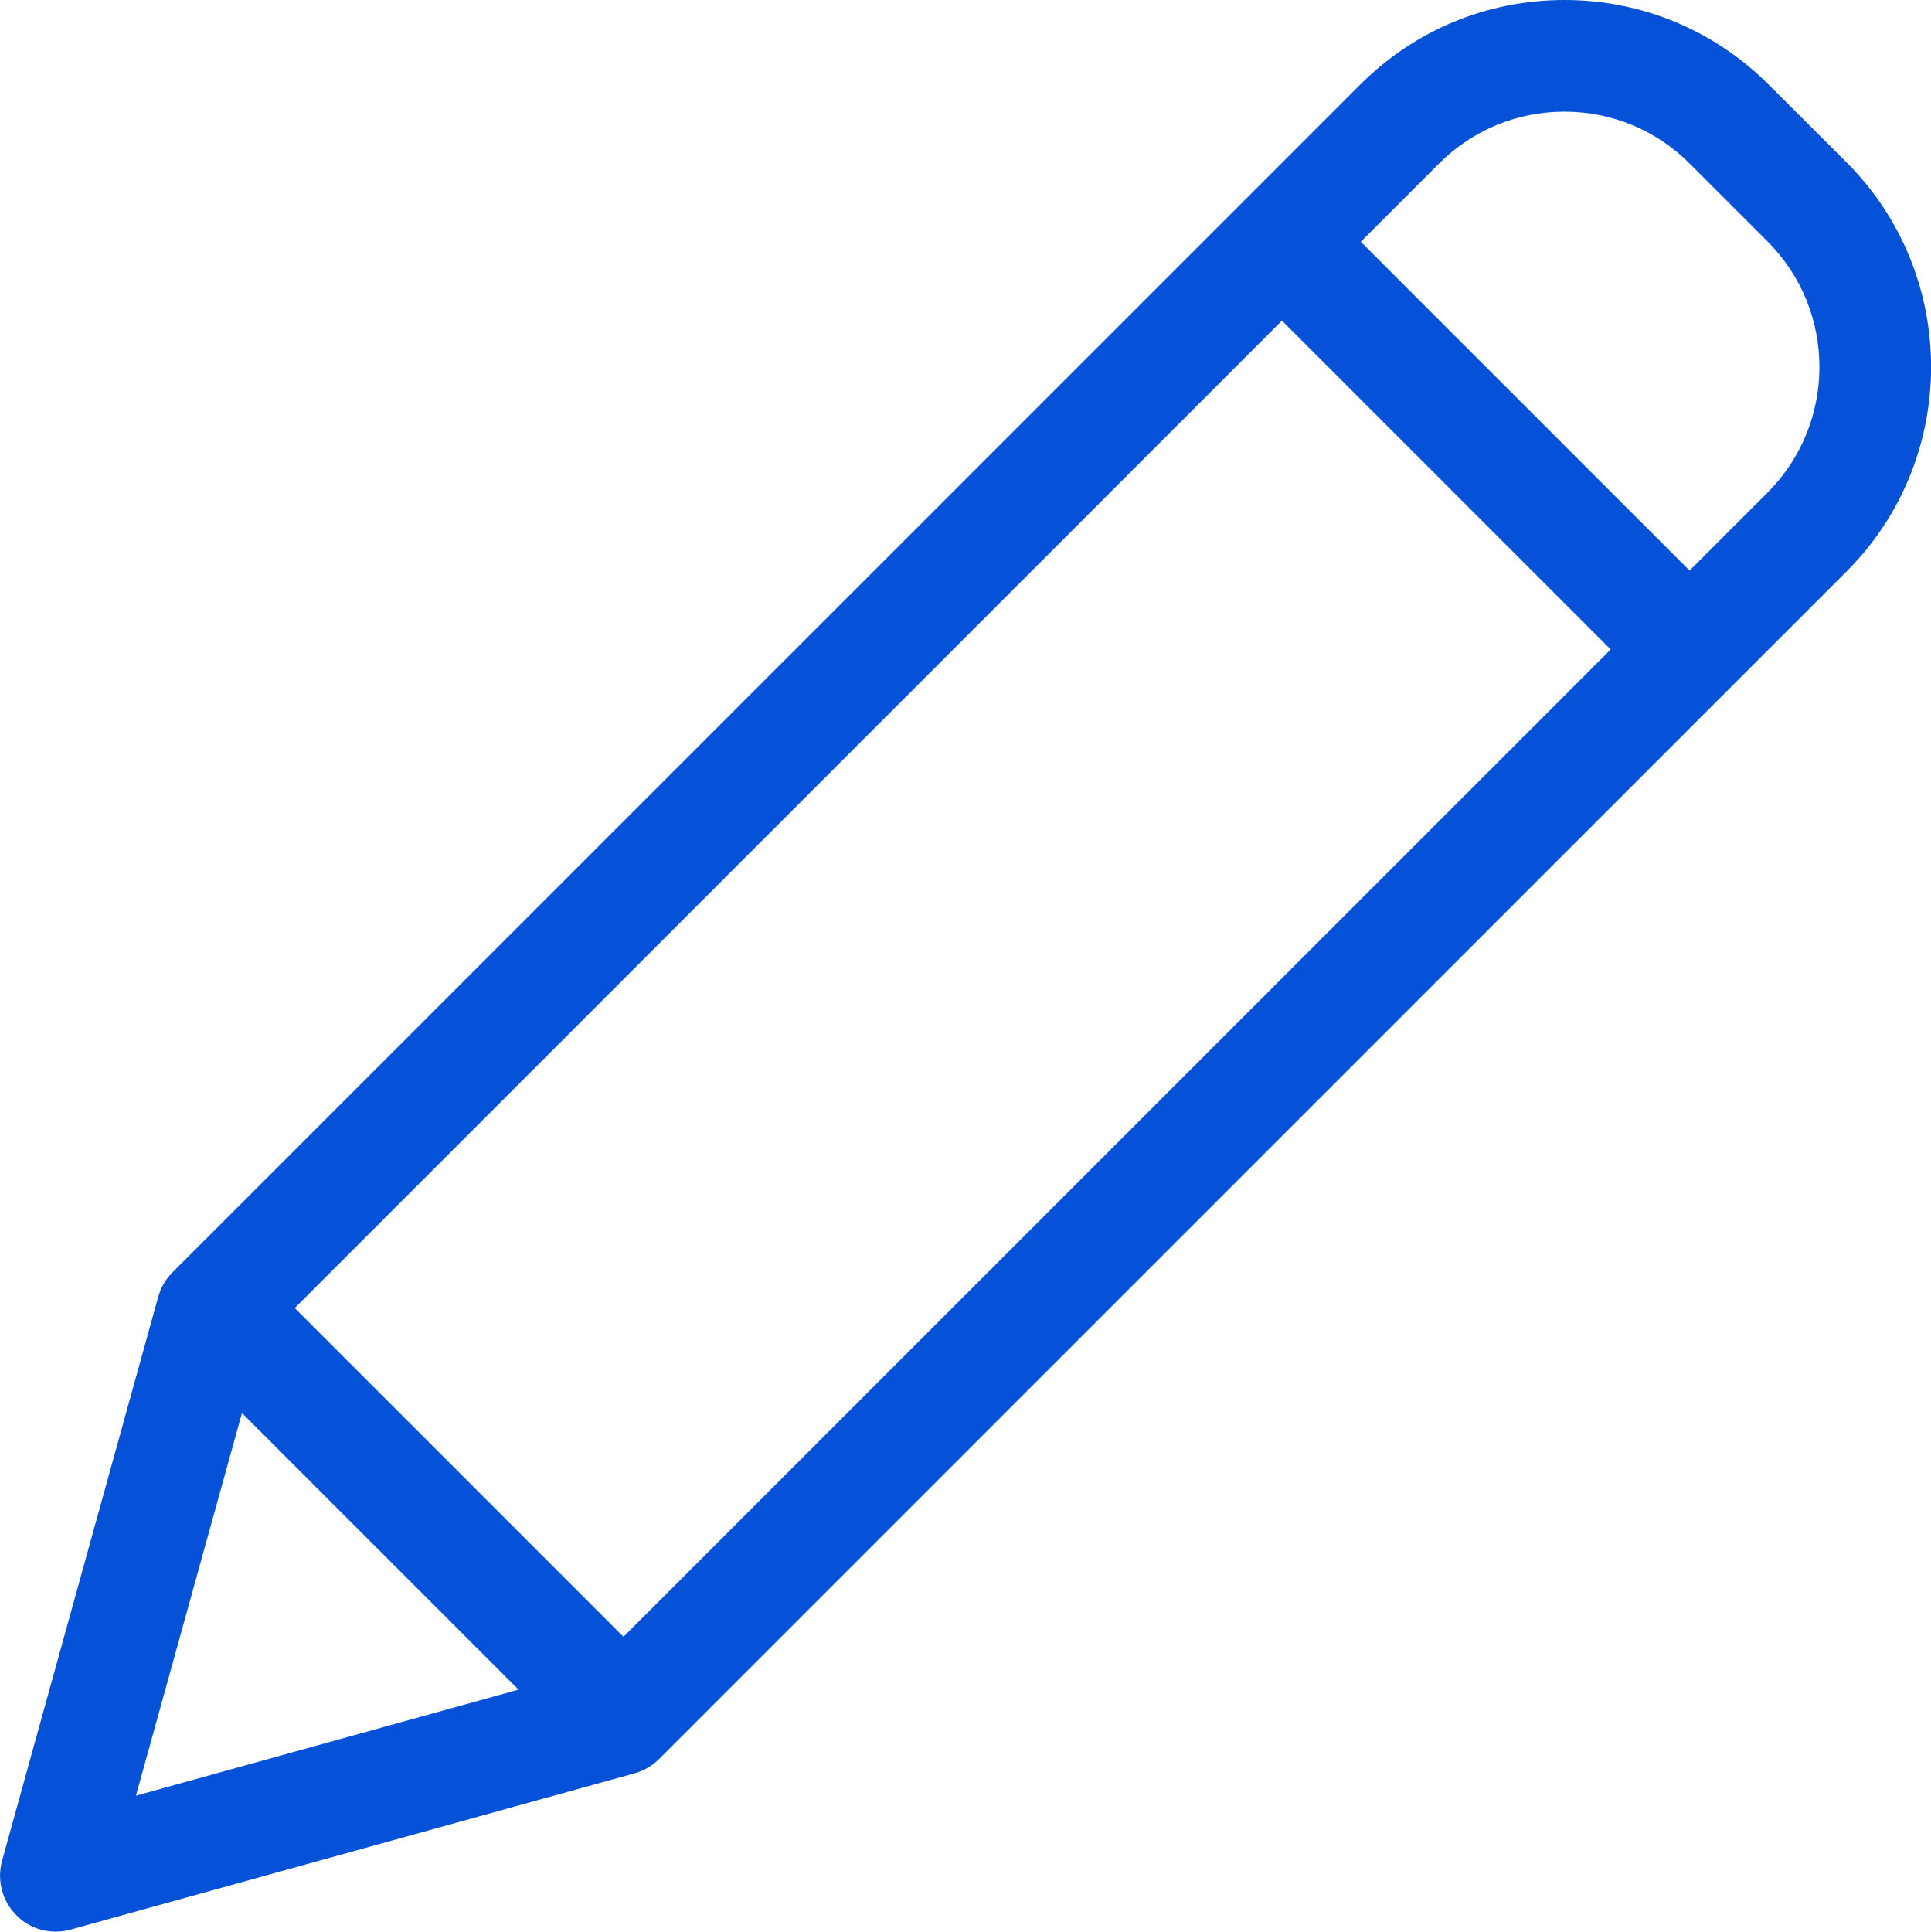 <?xml version="1.0" encoding="UTF-8"?>
<svg id="Capa_2" data-name="Capa 2" xmlns="http://www.w3.org/2000/svg" viewBox="0 0 18.996 19">
  <g id="content">
    <path d="M.549,19c-.147,0-.285-.057-.388-.161-.139-.14-.193-.345-.141-.535l1.536-5.547c.025-.091,.074-.175,.141-.242L13.381,.832c.537-.537,1.25-.832,2.009-.832s1.472,.296,2.009,.832l.769,.768c1.105,1.108,1.105,2.91,0,4.018L6.484,17.302c-.067,.067-.151,.116-.242,.141l-5.547,1.537c-.048,.013-.097,.02-.146,.02h0Zm.788-1.337l3.764-1.043-2.721-2.721-1.043,3.764Zm1.562-4.797l3.234,3.234L15.845,6.388l-3.234-3.234L2.899,12.867ZM15.39,1.098c-.466,0-.903,.181-1.233,.51l-.77,.77,3.234,3.234,.769-.769c.678-.68,.678-1.786,0-2.466l-.769-.769c-.329-.329-.767-.51-1.233-.51Z" fill="#0551d7"/>
  </g>
</svg>